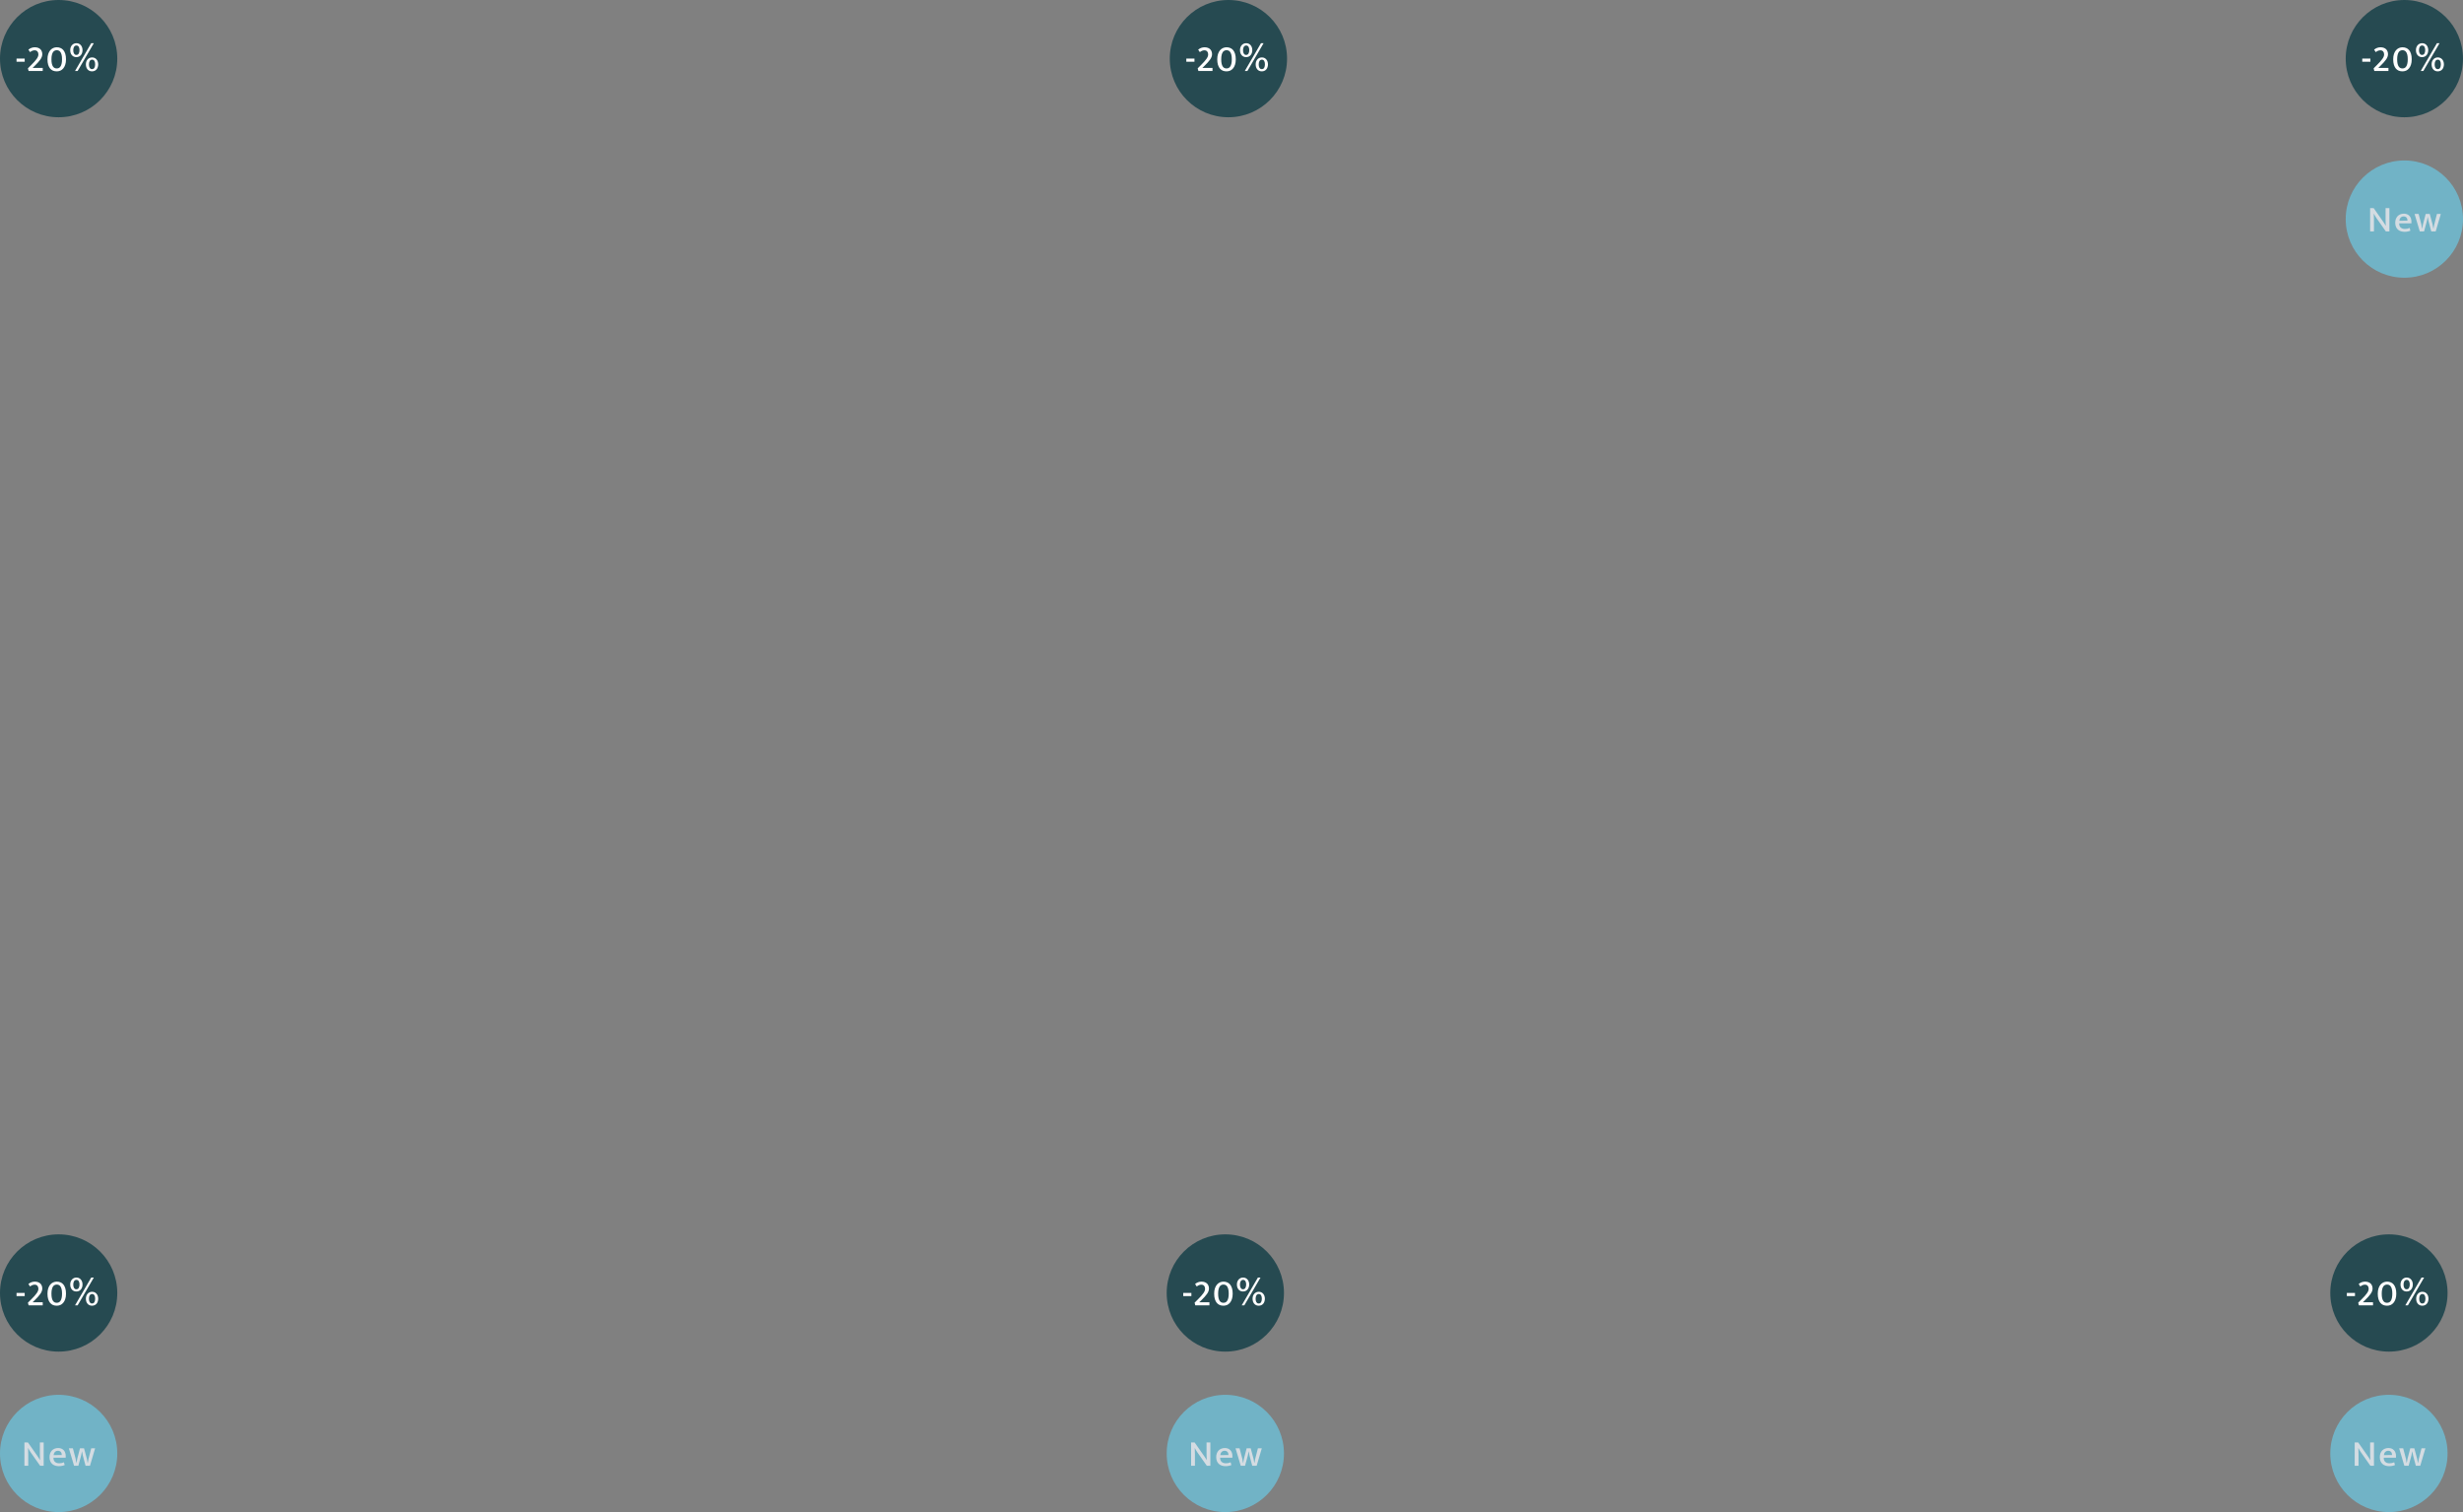<svg width="798" height="490" viewBox="0 0 798 490" fill="none" xmlns="http://www.w3.org/2000/svg">
<rect x="0" y="0" width="798" height="490" fill="#808080" stroke="none"/>
<circle cx="779" cy="19" r="19" fill="#264A51"/>
<circle cx="779" cy="71" r="19" fill="#71B3C6"/>
<circle cx="19" cy="19" r="19" fill="#264A51"/>
<circle cx="398" cy="19" r="19" fill="#264A51"/>
<path d="M8 18.98V20.012H5.36V18.98H8ZM11.216 16.304C10.96 16.304 10.716 16.352 10.484 16.448C10.252 16.536 10.004 16.684 9.74 16.892L9.2 16.088C9.544 15.808 9.884 15.612 10.22 15.5C10.564 15.38 10.92 15.32 11.288 15.32C11.688 15.32 12.04 15.38 12.344 15.5C12.648 15.612 12.9 15.768 13.1 15.968C13.3 16.168 13.448 16.404 13.544 16.676C13.648 16.948 13.7 17.244 13.7 17.564C13.7 18.132 13.484 18.716 13.052 19.316C12.62 19.916 12.028 20.58 11.276 21.308L10.556 22.004H13.844V23H9.272L9.044 22.148L10.076 21.116C10.5 20.692 10.86 20.316 11.156 19.988C11.46 19.652 11.704 19.348 11.888 19.076C12.08 18.804 12.22 18.552 12.308 18.32C12.396 18.088 12.44 17.856 12.44 17.624C12.44 17.232 12.336 16.916 12.128 16.676C11.92 16.428 11.616 16.304 11.216 16.304ZM18.396 15.32C18.828 15.32 19.224 15.396 19.584 15.548C19.952 15.692 20.268 15.924 20.532 16.244C20.796 16.556 21.004 16.96 21.156 17.456C21.308 17.944 21.384 18.532 21.384 19.22C21.384 19.908 21.3 20.496 21.132 20.984C20.972 21.472 20.752 21.876 20.472 22.196C20.2 22.516 19.884 22.752 19.524 22.904C19.164 23.048 18.784 23.12 18.384 23.12C17.952 23.12 17.552 23.048 17.184 22.904C16.824 22.752 16.508 22.52 16.236 22.208C15.972 21.888 15.764 21.484 15.612 20.996C15.46 20.5 15.384 19.908 15.384 19.22C15.384 18.564 15.464 17.992 15.624 17.504C15.792 17.008 16.012 16.6 16.284 16.28C16.564 15.96 16.884 15.72 17.244 15.56C17.612 15.4 17.996 15.32 18.396 15.32ZM16.668 19.22C16.668 19.82 16.716 20.312 16.812 20.696C16.908 21.072 17.036 21.372 17.196 21.596C17.356 21.812 17.54 21.964 17.748 22.052C17.956 22.132 18.172 22.172 18.396 22.172C18.62 22.172 18.836 22.128 19.044 22.04C19.252 21.944 19.432 21.784 19.584 21.56C19.744 21.336 19.868 21.036 19.956 20.66C20.052 20.276 20.1 19.796 20.1 19.22C20.1 18.62 20.052 18.132 19.956 17.756C19.86 17.372 19.732 17.072 19.572 16.856C19.42 16.632 19.24 16.48 19.032 16.4C18.824 16.312 18.608 16.268 18.384 16.268C18.16 16.268 17.944 16.316 17.736 16.412C17.528 16.5 17.344 16.656 17.184 16.88C17.032 17.104 16.908 17.408 16.812 17.792C16.716 18.168 16.668 18.644 16.668 19.22ZM24.313 23L29.557 14H30.397L25.153 23H24.313ZM31.813 20.852C31.813 21.156 31.769 21.448 31.681 21.728C31.601 22 31.477 22.24 31.309 22.448C31.141 22.656 30.929 22.82 30.673 22.94C30.425 23.06 30.137 23.12 29.809 23.12C29.489 23.12 29.205 23.06 28.957 22.94C28.709 22.82 28.501 22.656 28.333 22.448C28.165 22.24 28.037 22 27.949 21.728C27.869 21.448 27.829 21.156 27.829 20.852C27.829 20.548 27.873 20.26 27.961 19.988C28.057 19.716 28.189 19.48 28.357 19.28C28.533 19.072 28.745 18.908 28.993 18.788C29.241 18.668 29.525 18.608 29.845 18.608C30.157 18.608 30.433 18.668 30.673 18.788C30.921 18.908 31.129 19.072 31.297 19.28C31.465 19.48 31.593 19.716 31.681 19.988C31.769 20.26 31.813 20.548 31.813 20.852ZM30.829 20.852C30.829 20.66 30.813 20.472 30.781 20.288C30.749 20.104 30.693 19.94 30.613 19.796C30.541 19.652 30.441 19.54 30.313 19.46C30.185 19.372 30.029 19.328 29.845 19.328C29.661 19.328 29.505 19.372 29.377 19.46C29.249 19.54 29.141 19.648 29.053 19.784C28.973 19.92 28.913 20.084 28.873 20.276C28.833 20.46 28.813 20.652 28.813 20.852C28.813 21.06 28.829 21.26 28.861 21.452C28.901 21.636 28.961 21.8 29.041 21.944C29.121 22.08 29.221 22.192 29.341 22.28C29.469 22.36 29.625 22.4 29.809 22.4C30.169 22.4 30.429 22.256 30.589 21.968C30.749 21.68 30.829 21.308 30.829 20.852ZM26.737 16.244C26.737 16.548 26.693 16.84 26.605 17.12C26.517 17.392 26.389 17.632 26.221 17.84C26.053 18.048 25.845 18.212 25.597 18.332C25.349 18.452 25.061 18.512 24.733 18.512C24.413 18.512 24.129 18.452 23.881 18.332C23.633 18.212 23.425 18.048 23.257 17.84C23.089 17.632 22.961 17.392 22.873 17.12C22.793 16.84 22.753 16.548 22.753 16.244C22.753 15.94 22.797 15.652 22.885 15.38C22.981 15.108 23.113 14.872 23.281 14.672C23.457 14.464 23.669 14.3 23.917 14.18C24.165 14.06 24.449 14 24.769 14C25.081 14 25.357 14.06 25.597 14.18C25.845 14.3 26.053 14.464 26.221 14.672C26.389 14.872 26.517 15.108 26.605 15.38C26.693 15.652 26.737 15.94 26.737 16.244ZM25.753 16.244C25.753 16.052 25.737 15.868 25.705 15.692C25.673 15.508 25.617 15.348 25.537 15.212C25.465 15.068 25.365 14.956 25.237 14.876C25.109 14.788 24.953 14.744 24.769 14.744C24.585 14.744 24.429 14.784 24.301 14.864C24.173 14.944 24.065 15.056 23.977 15.2C23.897 15.336 23.837 15.496 23.797 15.68C23.757 15.856 23.737 16.044 23.737 16.244C23.737 16.452 23.753 16.652 23.785 16.844C23.825 17.028 23.885 17.192 23.965 17.336C24.045 17.472 24.145 17.584 24.265 17.672C24.393 17.752 24.549 17.792 24.733 17.792C25.085 17.792 25.341 17.648 25.501 17.36C25.669 17.072 25.753 16.7 25.753 16.244Z" fill="white"/>
<path d="M387 18.98V20.012H384.36V18.98H387ZM390.216 16.304C389.96 16.304 389.716 16.352 389.484 16.448C389.252 16.536 389.004 16.684 388.74 16.892L388.2 16.088C388.544 15.808 388.884 15.612 389.22 15.5C389.564 15.38 389.92 15.32 390.288 15.32C390.688 15.32 391.04 15.38 391.344 15.5C391.648 15.612 391.9 15.768 392.1 15.968C392.3 16.168 392.448 16.404 392.544 16.676C392.648 16.948 392.7 17.244 392.7 17.564C392.7 18.132 392.484 18.716 392.052 19.316C391.62 19.916 391.028 20.58 390.276 21.308L389.556 22.004H392.844V23H388.272L388.044 22.148L389.076 21.116C389.5 20.692 389.86 20.316 390.156 19.988C390.46 19.652 390.704 19.348 390.888 19.076C391.08 18.804 391.22 18.552 391.308 18.32C391.396 18.088 391.44 17.856 391.44 17.624C391.44 17.232 391.336 16.916 391.128 16.676C390.92 16.428 390.616 16.304 390.216 16.304ZM397.396 15.32C397.828 15.32 398.224 15.396 398.584 15.548C398.952 15.692 399.268 15.924 399.532 16.244C399.796 16.556 400.004 16.96 400.156 17.456C400.308 17.944 400.384 18.532 400.384 19.22C400.384 19.908 400.3 20.496 400.132 20.984C399.972 21.472 399.752 21.876 399.472 22.196C399.2 22.516 398.884 22.752 398.524 22.904C398.164 23.048 397.784 23.12 397.384 23.12C396.952 23.12 396.552 23.048 396.184 22.904C395.824 22.752 395.508 22.52 395.236 22.208C394.972 21.888 394.764 21.484 394.612 20.996C394.46 20.5 394.384 19.908 394.384 19.22C394.384 18.564 394.464 17.992 394.624 17.504C394.792 17.008 395.012 16.6 395.284 16.28C395.564 15.96 395.884 15.72 396.244 15.56C396.612 15.4 396.996 15.32 397.396 15.32ZM395.668 19.22C395.668 19.82 395.716 20.312 395.812 20.696C395.908 21.072 396.036 21.372 396.196 21.596C396.356 21.812 396.54 21.964 396.748 22.052C396.956 22.132 397.172 22.172 397.396 22.172C397.62 22.172 397.836 22.128 398.044 22.04C398.252 21.944 398.432 21.784 398.584 21.56C398.744 21.336 398.868 21.036 398.956 20.66C399.052 20.276 399.1 19.796 399.1 19.22C399.1 18.62 399.052 18.132 398.956 17.756C398.86 17.372 398.732 17.072 398.572 16.856C398.42 16.632 398.24 16.48 398.032 16.4C397.824 16.312 397.608 16.268 397.384 16.268C397.16 16.268 396.944 16.316 396.736 16.412C396.528 16.5 396.344 16.656 396.184 16.88C396.032 17.104 395.908 17.408 395.812 17.792C395.716 18.168 395.668 18.644 395.668 19.22ZM403.313 23L408.557 14H409.397L404.153 23H403.313ZM410.813 20.852C410.813 21.156 410.769 21.448 410.681 21.728C410.601 22 410.477 22.24 410.309 22.448C410.141 22.656 409.929 22.82 409.673 22.94C409.425 23.06 409.137 23.12 408.809 23.12C408.489 23.12 408.205 23.06 407.957 22.94C407.709 22.82 407.501 22.656 407.333 22.448C407.165 22.24 407.037 22 406.949 21.728C406.869 21.448 406.829 21.156 406.829 20.852C406.829 20.548 406.873 20.26 406.961 19.988C407.057 19.716 407.189 19.48 407.357 19.28C407.533 19.072 407.745 18.908 407.993 18.788C408.241 18.668 408.525 18.608 408.845 18.608C409.157 18.608 409.433 18.668 409.673 18.788C409.921 18.908 410.129 19.072 410.297 19.28C410.465 19.48 410.593 19.716 410.681 19.988C410.769 20.26 410.813 20.548 410.813 20.852ZM409.829 20.852C409.829 20.66 409.813 20.472 409.781 20.288C409.749 20.104 409.693 19.94 409.613 19.796C409.541 19.652 409.441 19.54 409.313 19.46C409.185 19.372 409.029 19.328 408.845 19.328C408.661 19.328 408.505 19.372 408.377 19.46C408.249 19.54 408.141 19.648 408.053 19.784C407.973 19.92 407.913 20.084 407.873 20.276C407.833 20.46 407.813 20.652 407.813 20.852C407.813 21.06 407.829 21.26 407.861 21.452C407.901 21.636 407.961 21.8 408.041 21.944C408.121 22.08 408.221 22.192 408.341 22.28C408.469 22.36 408.625 22.4 408.809 22.4C409.169 22.4 409.429 22.256 409.589 21.968C409.749 21.68 409.829 21.308 409.829 20.852ZM405.737 16.244C405.737 16.548 405.693 16.84 405.605 17.12C405.517 17.392 405.389 17.632 405.221 17.84C405.053 18.048 404.845 18.212 404.597 18.332C404.349 18.452 404.061 18.512 403.733 18.512C403.413 18.512 403.129 18.452 402.881 18.332C402.633 18.212 402.425 18.048 402.257 17.84C402.089 17.632 401.961 17.392 401.873 17.12C401.793 16.84 401.753 16.548 401.753 16.244C401.753 15.94 401.797 15.652 401.885 15.38C401.981 15.108 402.113 14.872 402.281 14.672C402.457 14.464 402.669 14.3 402.917 14.18C403.165 14.06 403.449 14 403.769 14C404.081 14 404.357 14.06 404.597 14.18C404.845 14.3 405.053 14.464 405.221 14.672C405.389 14.872 405.517 15.108 405.605 15.38C405.693 15.652 405.737 15.94 405.737 16.244ZM404.753 16.244C404.753 16.052 404.737 15.868 404.705 15.692C404.673 15.508 404.617 15.348 404.537 15.212C404.465 15.068 404.365 14.956 404.237 14.876C404.109 14.788 403.953 14.744 403.769 14.744C403.585 14.744 403.429 14.784 403.301 14.864C403.173 14.944 403.065 15.056 402.977 15.2C402.897 15.336 402.837 15.496 402.797 15.68C402.757 15.856 402.737 16.044 402.737 16.244C402.737 16.452 402.753 16.652 402.785 16.844C402.825 17.028 402.885 17.192 402.965 17.336C403.045 17.472 403.145 17.584 403.265 17.672C403.393 17.752 403.549 17.792 403.733 17.792C404.085 17.792 404.341 17.648 404.501 17.36C404.669 17.072 404.753 16.7 404.753 16.244Z" fill="white"/>
<path d="M768 18.98V20.012H765.36V18.98H768ZM771.216 16.304C770.96 16.304 770.716 16.352 770.484 16.448C770.252 16.536 770.004 16.684 769.74 16.892L769.2 16.088C769.544 15.808 769.884 15.612 770.22 15.5C770.564 15.38 770.92 15.32 771.288 15.32C771.688 15.32 772.04 15.38 772.344 15.5C772.648 15.612 772.9 15.768 773.1 15.968C773.3 16.168 773.448 16.404 773.544 16.676C773.648 16.948 773.7 17.244 773.7 17.564C773.7 18.132 773.484 18.716 773.052 19.316C772.62 19.916 772.028 20.58 771.276 21.308L770.556 22.004H773.844V23H769.272L769.044 22.148L770.076 21.116C770.5 20.692 770.86 20.316 771.156 19.988C771.46 19.652 771.704 19.348 771.888 19.076C772.08 18.804 772.22 18.552 772.308 18.32C772.396 18.088 772.44 17.856 772.44 17.624C772.44 17.232 772.336 16.916 772.128 16.676C771.92 16.428 771.616 16.304 771.216 16.304ZM778.396 15.32C778.828 15.32 779.224 15.396 779.584 15.548C779.952 15.692 780.268 15.924 780.532 16.244C780.796 16.556 781.004 16.96 781.156 17.456C781.308 17.944 781.384 18.532 781.384 19.22C781.384 19.908 781.3 20.496 781.132 20.984C780.972 21.472 780.752 21.876 780.472 22.196C780.2 22.516 779.884 22.752 779.524 22.904C779.164 23.048 778.784 23.12 778.384 23.12C777.952 23.12 777.552 23.048 777.184 22.904C776.824 22.752 776.508 22.52 776.236 22.208C775.972 21.888 775.764 21.484 775.612 20.996C775.46 20.5 775.384 19.908 775.384 19.22C775.384 18.564 775.464 17.992 775.624 17.504C775.792 17.008 776.012 16.6 776.284 16.28C776.564 15.96 776.884 15.72 777.244 15.56C777.612 15.4 777.996 15.32 778.396 15.32ZM776.668 19.22C776.668 19.82 776.716 20.312 776.812 20.696C776.908 21.072 777.036 21.372 777.196 21.596C777.356 21.812 777.54 21.964 777.748 22.052C777.956 22.132 778.172 22.172 778.396 22.172C778.62 22.172 778.836 22.128 779.044 22.04C779.252 21.944 779.432 21.784 779.584 21.56C779.744 21.336 779.868 21.036 779.956 20.66C780.052 20.276 780.1 19.796 780.1 19.22C780.1 18.62 780.052 18.132 779.956 17.756C779.86 17.372 779.732 17.072 779.572 16.856C779.42 16.632 779.24 16.48 779.032 16.4C778.824 16.312 778.608 16.268 778.384 16.268C778.16 16.268 777.944 16.316 777.736 16.412C777.528 16.5 777.344 16.656 777.184 16.88C777.032 17.104 776.908 17.408 776.812 17.792C776.716 18.168 776.668 18.644 776.668 19.22ZM784.313 23L789.557 14H790.397L785.153 23H784.313ZM791.813 20.852C791.813 21.156 791.769 21.448 791.681 21.728C791.601 22 791.477 22.24 791.309 22.448C791.141 22.656 790.929 22.82 790.673 22.94C790.425 23.06 790.137 23.12 789.809 23.12C789.489 23.12 789.205 23.06 788.957 22.94C788.709 22.82 788.501 22.656 788.333 22.448C788.165 22.24 788.037 22 787.949 21.728C787.869 21.448 787.829 21.156 787.829 20.852C787.829 20.548 787.873 20.26 787.961 19.988C788.057 19.716 788.189 19.48 788.357 19.28C788.533 19.072 788.745 18.908 788.993 18.788C789.241 18.668 789.525 18.608 789.845 18.608C790.157 18.608 790.433 18.668 790.673 18.788C790.921 18.908 791.129 19.072 791.297 19.28C791.465 19.48 791.593 19.716 791.681 19.988C791.769 20.26 791.813 20.548 791.813 20.852ZM790.829 20.852C790.829 20.66 790.813 20.472 790.781 20.288C790.749 20.104 790.693 19.94 790.613 19.796C790.541 19.652 790.441 19.54 790.313 19.46C790.185 19.372 790.029 19.328 789.845 19.328C789.661 19.328 789.505 19.372 789.377 19.46C789.249 19.54 789.141 19.648 789.053 19.784C788.973 19.92 788.913 20.084 788.873 20.276C788.833 20.46 788.813 20.652 788.813 20.852C788.813 21.06 788.829 21.26 788.861 21.452C788.901 21.636 788.961 21.8 789.041 21.944C789.121 22.08 789.221 22.192 789.341 22.28C789.469 22.36 789.625 22.4 789.809 22.4C790.169 22.4 790.429 22.256 790.589 21.968C790.749 21.68 790.829 21.308 790.829 20.852ZM786.737 16.244C786.737 16.548 786.693 16.84 786.605 17.12C786.517 17.392 786.389 17.632 786.221 17.84C786.053 18.048 785.845 18.212 785.597 18.332C785.349 18.452 785.061 18.512 784.733 18.512C784.413 18.512 784.129 18.452 783.881 18.332C783.633 18.212 783.425 18.048 783.257 17.84C783.089 17.632 782.961 17.392 782.873 17.12C782.793 16.84 782.753 16.548 782.753 16.244C782.753 15.94 782.797 15.652 782.885 15.38C782.981 15.108 783.113 14.872 783.281 14.672C783.457 14.464 783.669 14.3 783.917 14.18C784.165 14.06 784.449 14 784.769 14C785.081 14 785.357 14.06 785.597 14.18C785.845 14.3 786.053 14.464 786.221 14.672C786.389 14.872 786.517 15.108 786.605 15.38C786.693 15.652 786.737 15.94 786.737 16.244ZM785.753 16.244C785.753 16.052 785.737 15.868 785.705 15.692C785.673 15.508 785.617 15.348 785.537 15.212C785.465 15.068 785.365 14.956 785.237 14.876C785.109 14.788 784.953 14.744 784.769 14.744C784.585 14.744 784.429 14.784 784.301 14.864C784.173 14.944 784.065 15.056 783.977 15.2C783.897 15.336 783.837 15.496 783.797 15.68C783.757 15.856 783.737 16.044 783.737 16.244C783.737 16.452 783.753 16.652 783.785 16.844C783.825 17.028 783.885 17.192 783.965 17.336C784.045 17.472 784.145 17.584 784.265 17.672C784.393 17.752 784.549 17.792 784.733 17.792C785.085 17.792 785.341 17.648 785.501 17.36C785.669 17.072 785.753 16.7 785.753 16.244Z" fill="white"/>
<path d="M767.912 67.44H769.052L772.22 71.964C772.364 72.172 772.5 72.38 772.628 72.588C772.756 72.796 772.864 72.984 772.952 73.152H772.976C772.936 72.56 772.916 71.972 772.916 71.388C772.916 70.796 772.916 70.2 772.916 69.6V67.44H774.152V75H773.012L769.928 70.62C769.776 70.404 769.628 70.172 769.484 69.924C769.34 69.668 769.216 69.44 769.112 69.24H769.088C769.128 69.864 769.148 70.484 769.148 71.1C769.148 71.708 769.148 72.32 769.148 72.936V75H767.912V67.44ZM781.291 72.384H777.319V72.432C777.319 73.008 777.487 73.444 777.822 73.74C778.159 74.036 778.603 74.184 779.155 74.184C779.459 74.184 779.731 74.16 779.971 74.112C780.219 74.056 780.467 73.972 780.715 73.86L780.955 74.76C780.723 74.864 780.447 74.948 780.127 75.012C779.807 75.084 779.455 75.12 779.071 75.12C778.663 75.12 778.275 75.064 777.906 74.952C777.539 74.84 777.215 74.664 776.935 74.424C776.663 74.184 776.447 73.88 776.287 73.512C776.126 73.144 776.046 72.704 776.046 72.192C776.046 71.752 776.11 71.352 776.238 70.992C776.374 70.624 776.562 70.312 776.802 70.056C777.051 69.792 777.347 69.592 777.691 69.456C778.043 69.312 778.431 69.24 778.855 69.24C779.223 69.24 779.554 69.3 779.85 69.42C780.155 69.54 780.411 69.712 780.619 69.936C780.835 70.152 780.999 70.42 781.111 70.74C781.231 71.052 781.291 71.4 781.291 71.784V72.384ZM780.019 71.52C780.019 71.328 779.995 71.148 779.947 70.98C779.899 70.812 779.827 70.668 779.731 70.548C779.635 70.42 779.507 70.32 779.347 70.248C779.195 70.168 779.011 70.128 778.794 70.128C778.395 70.128 778.067 70.256 777.811 70.512C777.563 70.768 777.411 71.112 777.355 71.544L780.019 71.52ZM782.309 69.336H783.617L784.505 72.708L784.721 74.052H784.769L785.033 72.708L785.909 69.336H787.229L788.141 72.708L788.393 74.052H788.441L788.693 72.708L789.557 69.336H790.817L789.149 75H787.721L786.833 71.664L786.569 70.272L786.293 71.664L785.381 75H784.001L782.309 69.336Z" fill="#D4DCE2"/>
<circle cx="397" cy="419" r="19" fill="#264A51"/>
<circle cx="397" cy="471" r="19" fill="#71B3C6"/>
<path d="M386 418.98V420.012H383.36V418.98H386ZM389.216 416.304C388.96 416.304 388.716 416.352 388.484 416.448C388.252 416.536 388.004 416.684 387.74 416.892L387.2 416.088C387.544 415.808 387.884 415.612 388.22 415.5C388.564 415.38 388.92 415.32 389.288 415.32C389.688 415.32 390.04 415.38 390.344 415.5C390.648 415.612 390.9 415.768 391.1 415.968C391.3 416.168 391.448 416.404 391.544 416.676C391.648 416.948 391.7 417.244 391.7 417.564C391.7 418.132 391.484 418.716 391.052 419.316C390.62 419.916 390.028 420.58 389.276 421.308L388.556 422.004H391.844V423H387.272L387.044 422.148L388.076 421.116C388.5 420.692 388.86 420.316 389.156 419.988C389.46 419.652 389.704 419.348 389.888 419.076C390.08 418.804 390.22 418.552 390.308 418.32C390.396 418.088 390.44 417.856 390.44 417.624C390.44 417.232 390.336 416.916 390.128 416.676C389.92 416.428 389.616 416.304 389.216 416.304ZM396.396 415.32C396.828 415.32 397.224 415.396 397.584 415.548C397.952 415.692 398.268 415.924 398.532 416.244C398.796 416.556 399.004 416.96 399.156 417.456C399.308 417.944 399.384 418.532 399.384 419.22C399.384 419.908 399.3 420.496 399.132 420.984C398.972 421.472 398.752 421.876 398.472 422.196C398.2 422.516 397.884 422.752 397.524 422.904C397.164 423.048 396.784 423.12 396.384 423.12C395.952 423.12 395.552 423.048 395.184 422.904C394.824 422.752 394.508 422.52 394.236 422.208C393.972 421.888 393.764 421.484 393.612 420.996C393.46 420.5 393.384 419.908 393.384 419.22C393.384 418.564 393.464 417.992 393.624 417.504C393.792 417.008 394.012 416.6 394.284 416.28C394.564 415.96 394.884 415.72 395.244 415.56C395.612 415.4 395.996 415.32 396.396 415.32ZM394.668 419.22C394.668 419.82 394.716 420.312 394.812 420.696C394.908 421.072 395.036 421.372 395.196 421.596C395.356 421.812 395.54 421.964 395.748 422.052C395.956 422.132 396.172 422.172 396.396 422.172C396.62 422.172 396.836 422.128 397.044 422.04C397.252 421.944 397.432 421.784 397.584 421.56C397.744 421.336 397.868 421.036 397.956 420.66C398.052 420.276 398.1 419.796 398.1 419.22C398.1 418.62 398.052 418.132 397.956 417.756C397.86 417.372 397.732 417.072 397.572 416.856C397.42 416.632 397.24 416.48 397.032 416.4C396.824 416.312 396.608 416.268 396.384 416.268C396.16 416.268 395.944 416.316 395.736 416.412C395.528 416.5 395.344 416.656 395.184 416.88C395.032 417.104 394.908 417.408 394.812 417.792C394.716 418.168 394.668 418.644 394.668 419.22ZM402.313 423L407.557 414H408.397L403.153 423H402.313ZM409.813 420.852C409.813 421.156 409.769 421.448 409.681 421.728C409.601 422 409.477 422.24 409.309 422.448C409.141 422.656 408.929 422.82 408.673 422.94C408.425 423.06 408.137 423.12 407.809 423.12C407.489 423.12 407.205 423.06 406.957 422.94C406.709 422.82 406.501 422.656 406.333 422.448C406.165 422.24 406.037 422 405.949 421.728C405.869 421.448 405.829 421.156 405.829 420.852C405.829 420.548 405.873 420.26 405.961 419.988C406.057 419.716 406.189 419.48 406.357 419.28C406.533 419.072 406.745 418.908 406.993 418.788C407.241 418.668 407.525 418.608 407.845 418.608C408.157 418.608 408.433 418.668 408.673 418.788C408.921 418.908 409.129 419.072 409.297 419.28C409.465 419.48 409.593 419.716 409.681 419.988C409.769 420.26 409.813 420.548 409.813 420.852ZM408.829 420.852C408.829 420.66 408.813 420.472 408.781 420.288C408.749 420.104 408.693 419.94 408.613 419.796C408.541 419.652 408.441 419.54 408.313 419.46C408.185 419.372 408.029 419.328 407.845 419.328C407.661 419.328 407.505 419.372 407.377 419.46C407.249 419.54 407.141 419.648 407.053 419.784C406.973 419.92 406.913 420.084 406.873 420.276C406.833 420.46 406.813 420.652 406.813 420.852C406.813 421.06 406.829 421.26 406.861 421.452C406.901 421.636 406.961 421.8 407.041 421.944C407.121 422.08 407.221 422.192 407.341 422.28C407.469 422.36 407.625 422.4 407.809 422.4C408.169 422.4 408.429 422.256 408.589 421.968C408.749 421.68 408.829 421.308 408.829 420.852ZM404.737 416.244C404.737 416.548 404.693 416.84 404.605 417.12C404.517 417.392 404.389 417.632 404.221 417.84C404.053 418.048 403.845 418.212 403.597 418.332C403.349 418.452 403.061 418.512 402.733 418.512C402.413 418.512 402.129 418.452 401.881 418.332C401.633 418.212 401.425 418.048 401.257 417.84C401.089 417.632 400.961 417.392 400.873 417.12C400.793 416.84 400.753 416.548 400.753 416.244C400.753 415.94 400.797 415.652 400.885 415.38C400.981 415.108 401.113 414.872 401.281 414.672C401.457 414.464 401.669 414.3 401.917 414.18C402.165 414.06 402.449 414 402.769 414C403.081 414 403.357 414.06 403.597 414.18C403.845 414.3 404.053 414.464 404.221 414.672C404.389 414.872 404.517 415.108 404.605 415.38C404.693 415.652 404.737 415.94 404.737 416.244ZM403.753 416.244C403.753 416.052 403.737 415.868 403.705 415.692C403.673 415.508 403.617 415.348 403.537 415.212C403.465 415.068 403.365 414.956 403.237 414.876C403.109 414.788 402.953 414.744 402.769 414.744C402.585 414.744 402.429 414.784 402.301 414.864C402.173 414.944 402.065 415.056 401.977 415.2C401.897 415.336 401.837 415.496 401.797 415.68C401.757 415.856 401.737 416.044 401.737 416.244C401.737 416.452 401.753 416.652 401.785 416.844C401.825 417.028 401.885 417.192 401.965 417.336C402.045 417.472 402.145 417.584 402.265 417.672C402.393 417.752 402.549 417.792 402.733 417.792C403.085 417.792 403.341 417.648 403.501 417.36C403.669 417.072 403.753 416.7 403.753 416.244Z" fill="white"/>
<path d="M385.912 467.44H387.052L390.22 471.964C390.364 472.172 390.5 472.38 390.628 472.588C390.756 472.796 390.864 472.984 390.952 473.152H390.976C390.936 472.56 390.916 471.972 390.916 471.388C390.916 470.796 390.916 470.2 390.916 469.6V467.44H392.152V475H391.012L387.928 470.62C387.776 470.404 387.628 470.172 387.484 469.924C387.34 469.668 387.216 469.44 387.112 469.24H387.088C387.128 469.864 387.148 470.484 387.148 471.1C387.148 471.708 387.148 472.32 387.148 472.936V475H385.912V467.44ZM399.291 472.384H395.319V472.432C395.319 473.008 395.487 473.444 395.822 473.74C396.159 474.036 396.603 474.184 397.155 474.184C397.459 474.184 397.731 474.16 397.971 474.112C398.219 474.056 398.467 473.972 398.715 473.86L398.955 474.76C398.723 474.864 398.447 474.948 398.127 475.012C397.807 475.084 397.455 475.12 397.071 475.12C396.663 475.12 396.275 475.064 395.906 474.952C395.539 474.84 395.215 474.664 394.935 474.424C394.663 474.184 394.447 473.88 394.287 473.512C394.126 473.144 394.046 472.704 394.046 472.192C394.046 471.752 394.11 471.352 394.238 470.992C394.374 470.624 394.562 470.312 394.802 470.056C395.051 469.792 395.347 469.592 395.691 469.456C396.043 469.312 396.431 469.24 396.855 469.24C397.223 469.24 397.554 469.3 397.85 469.42C398.155 469.54 398.411 469.712 398.619 469.936C398.835 470.152 398.999 470.42 399.111 470.74C399.231 471.052 399.291 471.4 399.291 471.784V472.384ZM398.019 471.52C398.019 471.328 397.995 471.148 397.947 470.98C397.899 470.812 397.827 470.668 397.731 470.548C397.635 470.42 397.507 470.32 397.347 470.248C397.195 470.168 397.011 470.128 396.794 470.128C396.395 470.128 396.067 470.256 395.811 470.512C395.563 470.768 395.411 471.112 395.355 471.544L398.019 471.52ZM400.309 469.336H401.617L402.505 472.708L402.721 474.052H402.769L403.033 472.708L403.909 469.336H405.229L406.141 472.708L406.393 474.052H406.441L406.693 472.708L407.557 469.336H408.817L407.149 475H405.721L404.833 471.664L404.569 470.272L404.293 471.664L403.381 475H402.001L400.309 469.336Z" fill="#D4DCE2"/>
<circle cx="774" cy="419" r="19" fill="#264A51"/>
<circle cx="774" cy="471" r="19" fill="#71B3C6"/>
<path d="M763 418.98V420.012H760.36V418.98H763ZM766.216 416.304C765.96 416.304 765.716 416.352 765.484 416.448C765.252 416.536 765.004 416.684 764.74 416.892L764.2 416.088C764.544 415.808 764.884 415.612 765.22 415.5C765.564 415.38 765.92 415.32 766.288 415.32C766.688 415.32 767.04 415.38 767.344 415.5C767.648 415.612 767.9 415.768 768.1 415.968C768.3 416.168 768.448 416.404 768.544 416.676C768.648 416.948 768.7 417.244 768.7 417.564C768.7 418.132 768.484 418.716 768.052 419.316C767.62 419.916 767.028 420.58 766.276 421.308L765.556 422.004H768.844V423H764.272L764.044 422.148L765.076 421.116C765.5 420.692 765.86 420.316 766.156 419.988C766.46 419.652 766.704 419.348 766.888 419.076C767.08 418.804 767.22 418.552 767.308 418.32C767.396 418.088 767.44 417.856 767.44 417.624C767.44 417.232 767.336 416.916 767.128 416.676C766.92 416.428 766.616 416.304 766.216 416.304ZM773.396 415.32C773.828 415.32 774.224 415.396 774.584 415.548C774.952 415.692 775.268 415.924 775.532 416.244C775.796 416.556 776.004 416.96 776.156 417.456C776.308 417.944 776.384 418.532 776.384 419.22C776.384 419.908 776.3 420.496 776.132 420.984C775.972 421.472 775.752 421.876 775.472 422.196C775.2 422.516 774.884 422.752 774.524 422.904C774.164 423.048 773.784 423.12 773.384 423.12C772.952 423.12 772.552 423.048 772.184 422.904C771.824 422.752 771.508 422.52 771.236 422.208C770.972 421.888 770.764 421.484 770.612 420.996C770.46 420.5 770.384 419.908 770.384 419.22C770.384 418.564 770.464 417.992 770.624 417.504C770.792 417.008 771.012 416.6 771.284 416.28C771.564 415.96 771.884 415.72 772.244 415.56C772.612 415.4 772.996 415.32 773.396 415.32ZM771.668 419.22C771.668 419.82 771.716 420.312 771.812 420.696C771.908 421.072 772.036 421.372 772.196 421.596C772.356 421.812 772.54 421.964 772.748 422.052C772.956 422.132 773.172 422.172 773.396 422.172C773.62 422.172 773.836 422.128 774.044 422.04C774.252 421.944 774.432 421.784 774.584 421.56C774.744 421.336 774.868 421.036 774.956 420.66C775.052 420.276 775.1 419.796 775.1 419.22C775.1 418.62 775.052 418.132 774.956 417.756C774.86 417.372 774.732 417.072 774.572 416.856C774.42 416.632 774.24 416.48 774.032 416.4C773.824 416.312 773.608 416.268 773.384 416.268C773.16 416.268 772.944 416.316 772.736 416.412C772.528 416.5 772.344 416.656 772.184 416.88C772.032 417.104 771.908 417.408 771.812 417.792C771.716 418.168 771.668 418.644 771.668 419.22ZM779.313 423L784.557 414H785.397L780.153 423H779.313ZM786.813 420.852C786.813 421.156 786.769 421.448 786.681 421.728C786.601 422 786.477 422.24 786.309 422.448C786.141 422.656 785.929 422.82 785.673 422.94C785.425 423.06 785.137 423.12 784.809 423.12C784.489 423.12 784.205 423.06 783.957 422.94C783.709 422.82 783.501 422.656 783.333 422.448C783.165 422.24 783.037 422 782.949 421.728C782.869 421.448 782.829 421.156 782.829 420.852C782.829 420.548 782.873 420.26 782.961 419.988C783.057 419.716 783.189 419.48 783.357 419.28C783.533 419.072 783.745 418.908 783.993 418.788C784.241 418.668 784.525 418.608 784.845 418.608C785.157 418.608 785.433 418.668 785.673 418.788C785.921 418.908 786.129 419.072 786.297 419.28C786.465 419.48 786.593 419.716 786.681 419.988C786.769 420.26 786.813 420.548 786.813 420.852ZM785.829 420.852C785.829 420.66 785.813 420.472 785.781 420.288C785.749 420.104 785.693 419.94 785.613 419.796C785.541 419.652 785.441 419.54 785.313 419.46C785.185 419.372 785.029 419.328 784.845 419.328C784.661 419.328 784.505 419.372 784.377 419.46C784.249 419.54 784.141 419.648 784.053 419.784C783.973 419.92 783.913 420.084 783.873 420.276C783.833 420.46 783.813 420.652 783.813 420.852C783.813 421.06 783.829 421.26 783.861 421.452C783.901 421.636 783.961 421.8 784.041 421.944C784.121 422.08 784.221 422.192 784.341 422.28C784.469 422.36 784.625 422.4 784.809 422.4C785.169 422.4 785.429 422.256 785.589 421.968C785.749 421.68 785.829 421.308 785.829 420.852ZM781.737 416.244C781.737 416.548 781.693 416.84 781.605 417.12C781.517 417.392 781.389 417.632 781.221 417.84C781.053 418.048 780.845 418.212 780.597 418.332C780.349 418.452 780.061 418.512 779.733 418.512C779.413 418.512 779.129 418.452 778.881 418.332C778.633 418.212 778.425 418.048 778.257 417.84C778.089 417.632 777.961 417.392 777.873 417.12C777.793 416.84 777.753 416.548 777.753 416.244C777.753 415.94 777.797 415.652 777.885 415.38C777.981 415.108 778.113 414.872 778.281 414.672C778.457 414.464 778.669 414.3 778.917 414.18C779.165 414.06 779.449 414 779.769 414C780.081 414 780.357 414.06 780.597 414.18C780.845 414.3 781.053 414.464 781.221 414.672C781.389 414.872 781.517 415.108 781.605 415.38C781.693 415.652 781.737 415.94 781.737 416.244ZM780.753 416.244C780.753 416.052 780.737 415.868 780.705 415.692C780.673 415.508 780.617 415.348 780.537 415.212C780.465 415.068 780.365 414.956 780.237 414.876C780.109 414.788 779.953 414.744 779.769 414.744C779.585 414.744 779.429 414.784 779.301 414.864C779.173 414.944 779.065 415.056 778.977 415.2C778.897 415.336 778.837 415.496 778.797 415.68C778.757 415.856 778.737 416.044 778.737 416.244C778.737 416.452 778.753 416.652 778.785 416.844C778.825 417.028 778.885 417.192 778.965 417.336C779.045 417.472 779.145 417.584 779.265 417.672C779.393 417.752 779.549 417.792 779.733 417.792C780.085 417.792 780.341 417.648 780.501 417.36C780.669 417.072 780.753 416.7 780.753 416.244Z" fill="white"/>
<path d="M762.912 467.44H764.052L767.22 471.964C767.364 472.172 767.5 472.38 767.628 472.588C767.756 472.796 767.864 472.984 767.952 473.152H767.976C767.936 472.56 767.916 471.972 767.916 471.388C767.916 470.796 767.916 470.2 767.916 469.6V467.44H769.152V475H768.012L764.928 470.62C764.776 470.404 764.628 470.172 764.484 469.924C764.34 469.668 764.216 469.44 764.112 469.24H764.088C764.128 469.864 764.148 470.484 764.148 471.1C764.148 471.708 764.148 472.32 764.148 472.936V475H762.912V467.44ZM776.291 472.384H772.319V472.432C772.319 473.008 772.487 473.444 772.822 473.74C773.159 474.036 773.603 474.184 774.155 474.184C774.459 474.184 774.731 474.16 774.971 474.112C775.219 474.056 775.467 473.972 775.715 473.86L775.955 474.76C775.723 474.864 775.447 474.948 775.127 475.012C774.807 475.084 774.455 475.12 774.071 475.12C773.663 475.12 773.275 475.064 772.906 474.952C772.539 474.84 772.215 474.664 771.935 474.424C771.663 474.184 771.447 473.88 771.287 473.512C771.126 473.144 771.046 472.704 771.046 472.192C771.046 471.752 771.11 471.352 771.238 470.992C771.374 470.624 771.562 470.312 771.802 470.056C772.051 469.792 772.347 469.592 772.691 469.456C773.043 469.312 773.431 469.24 773.855 469.24C774.223 469.24 774.554 469.3 774.85 469.42C775.155 469.54 775.411 469.712 775.619 469.936C775.835 470.152 775.999 470.42 776.111 470.74C776.231 471.052 776.291 471.4 776.291 471.784V472.384ZM775.019 471.52C775.019 471.328 774.995 471.148 774.947 470.98C774.899 470.812 774.827 470.668 774.731 470.548C774.635 470.42 774.507 470.32 774.347 470.248C774.195 470.168 774.011 470.128 773.794 470.128C773.395 470.128 773.067 470.256 772.811 470.512C772.563 470.768 772.411 471.112 772.355 471.544L775.019 471.52ZM777.309 469.336H778.617L779.505 472.708L779.721 474.052H779.769L780.033 472.708L780.909 469.336H782.229L783.141 472.708L783.393 474.052H783.441L783.693 472.708L784.557 469.336H785.817L784.149 475H782.721L781.833 471.664L781.569 470.272L781.293 471.664L780.381 475H779.001L777.309 469.336Z" fill="#D4DCE2"/>
<circle cx="19" cy="419" r="19" fill="#264A51"/>
<circle cx="19" cy="471" r="19" fill="#71B3C6"/>
<path d="M8 418.98V420.012H5.36V418.98H8ZM11.216 416.304C10.96 416.304 10.716 416.352 10.484 416.448C10.252 416.536 10.004 416.684 9.74 416.892L9.2 416.088C9.544 415.808 9.884 415.612 10.22 415.5C10.564 415.38 10.92 415.32 11.288 415.32C11.688 415.32 12.04 415.38 12.344 415.5C12.648 415.612 12.9 415.768 13.1 415.968C13.3 416.168 13.448 416.404 13.544 416.676C13.648 416.948 13.7 417.244 13.7 417.564C13.7 418.132 13.484 418.716 13.052 419.316C12.62 419.916 12.028 420.58 11.276 421.308L10.556 422.004H13.844V423H9.272L9.044 422.148L10.076 421.116C10.5 420.692 10.86 420.316 11.156 419.988C11.46 419.652 11.704 419.348 11.888 419.076C12.08 418.804 12.22 418.552 12.308 418.32C12.396 418.088 12.44 417.856 12.44 417.624C12.44 417.232 12.336 416.916 12.128 416.676C11.92 416.428 11.616 416.304 11.216 416.304ZM18.396 415.32C18.828 415.32 19.224 415.396 19.584 415.548C19.952 415.692 20.268 415.924 20.532 416.244C20.796 416.556 21.004 416.96 21.156 417.456C21.308 417.944 21.384 418.532 21.384 419.22C21.384 419.908 21.3 420.496 21.132 420.984C20.972 421.472 20.752 421.876 20.472 422.196C20.2 422.516 19.884 422.752 19.524 422.904C19.164 423.048 18.784 423.12 18.384 423.12C17.952 423.12 17.552 423.048 17.184 422.904C16.824 422.752 16.508 422.52 16.236 422.208C15.972 421.888 15.764 421.484 15.612 420.996C15.46 420.5 15.384 419.908 15.384 419.22C15.384 418.564 15.464 417.992 15.624 417.504C15.792 417.008 16.012 416.6 16.284 416.28C16.564 415.96 16.884 415.72 17.244 415.56C17.612 415.4 17.996 415.32 18.396 415.32ZM16.668 419.22C16.668 419.82 16.716 420.312 16.812 420.696C16.908 421.072 17.036 421.372 17.196 421.596C17.356 421.812 17.54 421.964 17.748 422.052C17.956 422.132 18.172 422.172 18.396 422.172C18.62 422.172 18.836 422.128 19.044 422.04C19.252 421.944 19.432 421.784 19.584 421.56C19.744 421.336 19.868 421.036 19.956 420.66C20.052 420.276 20.1 419.796 20.1 419.22C20.1 418.62 20.052 418.132 19.956 417.756C19.86 417.372 19.732 417.072 19.572 416.856C19.42 416.632 19.24 416.48 19.032 416.4C18.824 416.312 18.608 416.268 18.384 416.268C18.16 416.268 17.944 416.316 17.736 416.412C17.528 416.5 17.344 416.656 17.184 416.88C17.032 417.104 16.908 417.408 16.812 417.792C16.716 418.168 16.668 418.644 16.668 419.22ZM24.313 423L29.557 414H30.397L25.153 423H24.313ZM31.813 420.852C31.813 421.156 31.769 421.448 31.681 421.728C31.601 422 31.477 422.24 31.309 422.448C31.141 422.656 30.929 422.82 30.673 422.94C30.425 423.06 30.137 423.12 29.809 423.12C29.489 423.12 29.205 423.06 28.957 422.94C28.709 422.82 28.501 422.656 28.333 422.448C28.165 422.24 28.037 422 27.949 421.728C27.869 421.448 27.829 421.156 27.829 420.852C27.829 420.548 27.873 420.26 27.961 419.988C28.057 419.716 28.189 419.48 28.357 419.28C28.533 419.072 28.745 418.908 28.993 418.788C29.241 418.668 29.525 418.608 29.845 418.608C30.157 418.608 30.433 418.668 30.673 418.788C30.921 418.908 31.129 419.072 31.297 419.28C31.465 419.48 31.593 419.716 31.681 419.988C31.769 420.26 31.813 420.548 31.813 420.852ZM30.829 420.852C30.829 420.66 30.813 420.472 30.781 420.288C30.749 420.104 30.693 419.94 30.613 419.796C30.541 419.652 30.441 419.54 30.313 419.46C30.185 419.372 30.029 419.328 29.845 419.328C29.661 419.328 29.505 419.372 29.377 419.46C29.249 419.54 29.141 419.648 29.053 419.784C28.973 419.92 28.913 420.084 28.873 420.276C28.833 420.46 28.813 420.652 28.813 420.852C28.813 421.06 28.829 421.26 28.861 421.452C28.901 421.636 28.961 421.8 29.041 421.944C29.121 422.08 29.221 422.192 29.341 422.28C29.469 422.36 29.625 422.4 29.809 422.4C30.169 422.4 30.429 422.256 30.589 421.968C30.749 421.68 30.829 421.308 30.829 420.852ZM26.737 416.244C26.737 416.548 26.693 416.84 26.605 417.12C26.517 417.392 26.389 417.632 26.221 417.84C26.053 418.048 25.845 418.212 25.597 418.332C25.349 418.452 25.061 418.512 24.733 418.512C24.413 418.512 24.129 418.452 23.881 418.332C23.633 418.212 23.425 418.048 23.257 417.84C23.089 417.632 22.961 417.392 22.873 417.12C22.793 416.84 22.753 416.548 22.753 416.244C22.753 415.94 22.797 415.652 22.885 415.38C22.981 415.108 23.113 414.872 23.281 414.672C23.457 414.464 23.669 414.3 23.917 414.18C24.165 414.06 24.449 414 24.769 414C25.081 414 25.357 414.06 25.597 414.18C25.845 414.3 26.053 414.464 26.221 414.672C26.389 414.872 26.517 415.108 26.605 415.38C26.693 415.652 26.737 415.94 26.737 416.244ZM25.753 416.244C25.753 416.052 25.737 415.868 25.705 415.692C25.673 415.508 25.617 415.348 25.537 415.212C25.465 415.068 25.365 414.956 25.237 414.876C25.109 414.788 24.953 414.744 24.769 414.744C24.585 414.744 24.429 414.784 24.301 414.864C24.173 414.944 24.065 415.056 23.977 415.2C23.897 415.336 23.837 415.496 23.797 415.68C23.757 415.856 23.737 416.044 23.737 416.244C23.737 416.452 23.753 416.652 23.785 416.844C23.825 417.028 23.885 417.192 23.965 417.336C24.045 417.472 24.145 417.584 24.265 417.672C24.393 417.752 24.549 417.792 24.733 417.792C25.085 417.792 25.341 417.648 25.501 417.36C25.669 417.072 25.753 416.7 25.753 416.244Z" fill="white"/>
<path d="M7.912 467.44H9.052L12.22 471.964C12.364 472.172 12.5 472.38 12.628 472.588C12.756 472.796 12.864 472.984 12.952 473.152H12.976C12.936 472.56 12.916 471.972 12.916 471.388C12.916 470.796 12.916 470.2 12.916 469.6V467.44H14.152V475H13.012L9.928 470.62C9.776 470.404 9.628 470.172 9.484 469.924C9.34 469.668 9.216 469.44 9.112 469.24H9.088C9.128 469.864 9.148 470.484 9.148 471.1C9.148 471.708 9.148 472.32 9.148 472.936V475H7.912V467.44ZM21.291 472.384H17.319V472.432C17.319 473.008 17.486 473.444 17.823 473.74C18.159 474.036 18.602 474.184 19.154 474.184C19.459 474.184 19.73 474.16 19.971 474.112C20.218 474.056 20.466 473.972 20.715 473.86L20.954 474.76C20.723 474.864 20.447 474.948 20.127 475.012C19.806 475.084 19.454 475.12 19.07 475.12C18.663 475.12 18.274 475.064 17.907 474.952C17.538 474.84 17.215 474.664 16.934 474.424C16.663 474.184 16.447 473.88 16.287 473.512C16.127 473.144 16.047 472.704 16.047 472.192C16.047 471.752 16.11 471.352 16.238 470.992C16.375 470.624 16.562 470.312 16.802 470.056C17.05 469.792 17.346 469.592 17.691 469.456C18.043 469.312 18.43 469.24 18.855 469.24C19.223 469.24 19.555 469.3 19.851 469.42C20.154 469.54 20.41 469.712 20.619 469.936C20.834 470.152 20.998 470.42 21.11 470.74C21.23 471.052 21.291 471.4 21.291 471.784V472.384ZM20.018 471.52C20.018 471.328 19.994 471.148 19.947 470.98C19.898 470.812 19.826 470.668 19.73 470.548C19.634 470.42 19.506 470.32 19.346 470.248C19.195 470.168 19.011 470.128 18.794 470.128C18.395 470.128 18.067 470.256 17.811 470.512C17.562 470.768 17.41 471.112 17.355 471.544L20.018 471.52ZM22.309 469.336H23.617L24.505 472.708L24.721 474.052H24.769L25.033 472.708L25.909 469.336H27.229L28.141 472.708L28.393 474.052H28.441L28.693 472.708L29.557 469.336H30.817L29.149 475H27.721L26.833 471.664L26.569 470.272L26.293 471.664L25.381 475H24.001L22.309 469.336Z" fill="#D4DCE2"/>
</svg>
